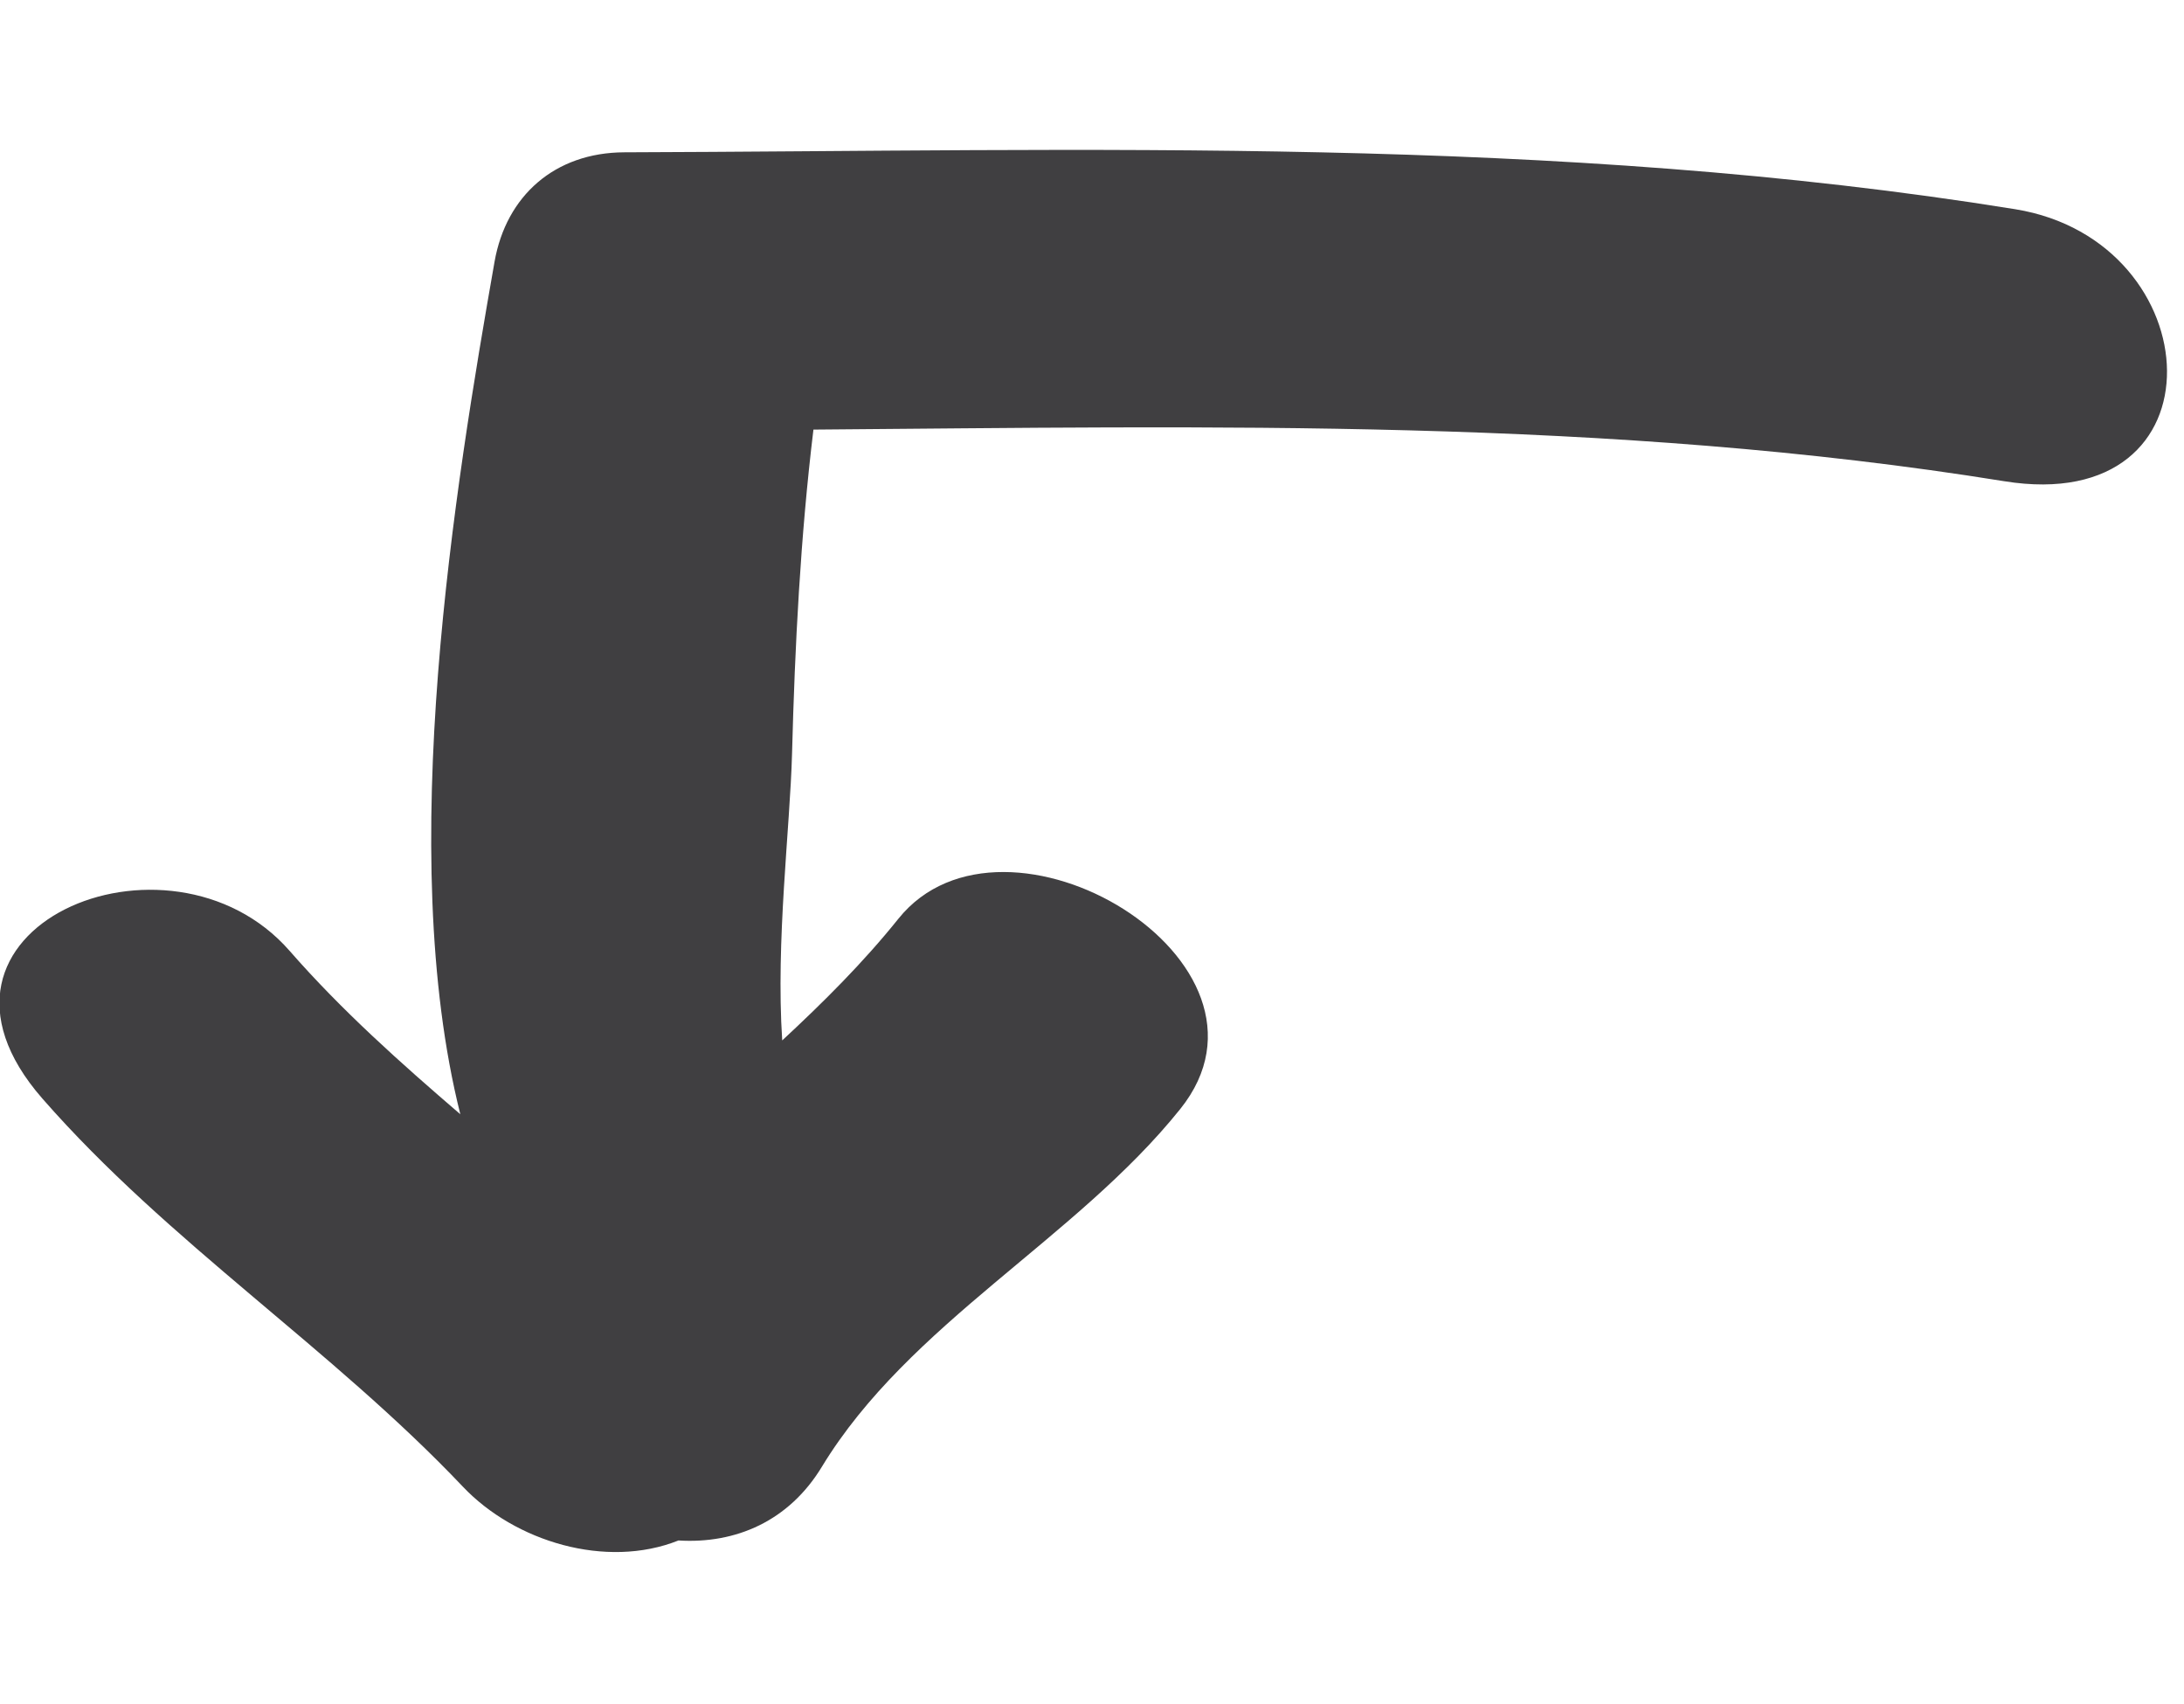 <svg clip-rule="evenodd" fill-rule="evenodd" stroke-linejoin="round" stroke-miterlimit="2" viewBox="0 0 100 78" xmlns="http://www.w3.org/2000/svg"><path d="m0-9.588c-.003-.762-.476-1.297-1.202-1.425-2.453-.431-6.486-1.099-9.365-.376.564-.657 1.14-1.303 1.794-1.875 1.516-1.324.246-4.35-1.621-2.718-1.585 1.386-2.739 3.174-4.264 4.621-.603.571-.908 1.574-.591 2.369-.039.63.213 1.214.81 1.576 1.577.959 2.498 2.79 3.93 3.938 1.62 1.3 3.541-1.933 2.089-3.098-.487-.391-.919-.827-1.336-1.276 1.091-.072 2.331.086 3.152.108 1.181.031 2.377.092 3.558.235.034 4.373.132 8.752-.567 13.084-.396 2.451 2.638 2.28 2.988.121.816-5.059.641-10.179.625-15.284" fill="#403f41" fill-rule="nonzero" transform="matrix(0 -4.167 4.167 0 68.535 6.972)"/></svg>